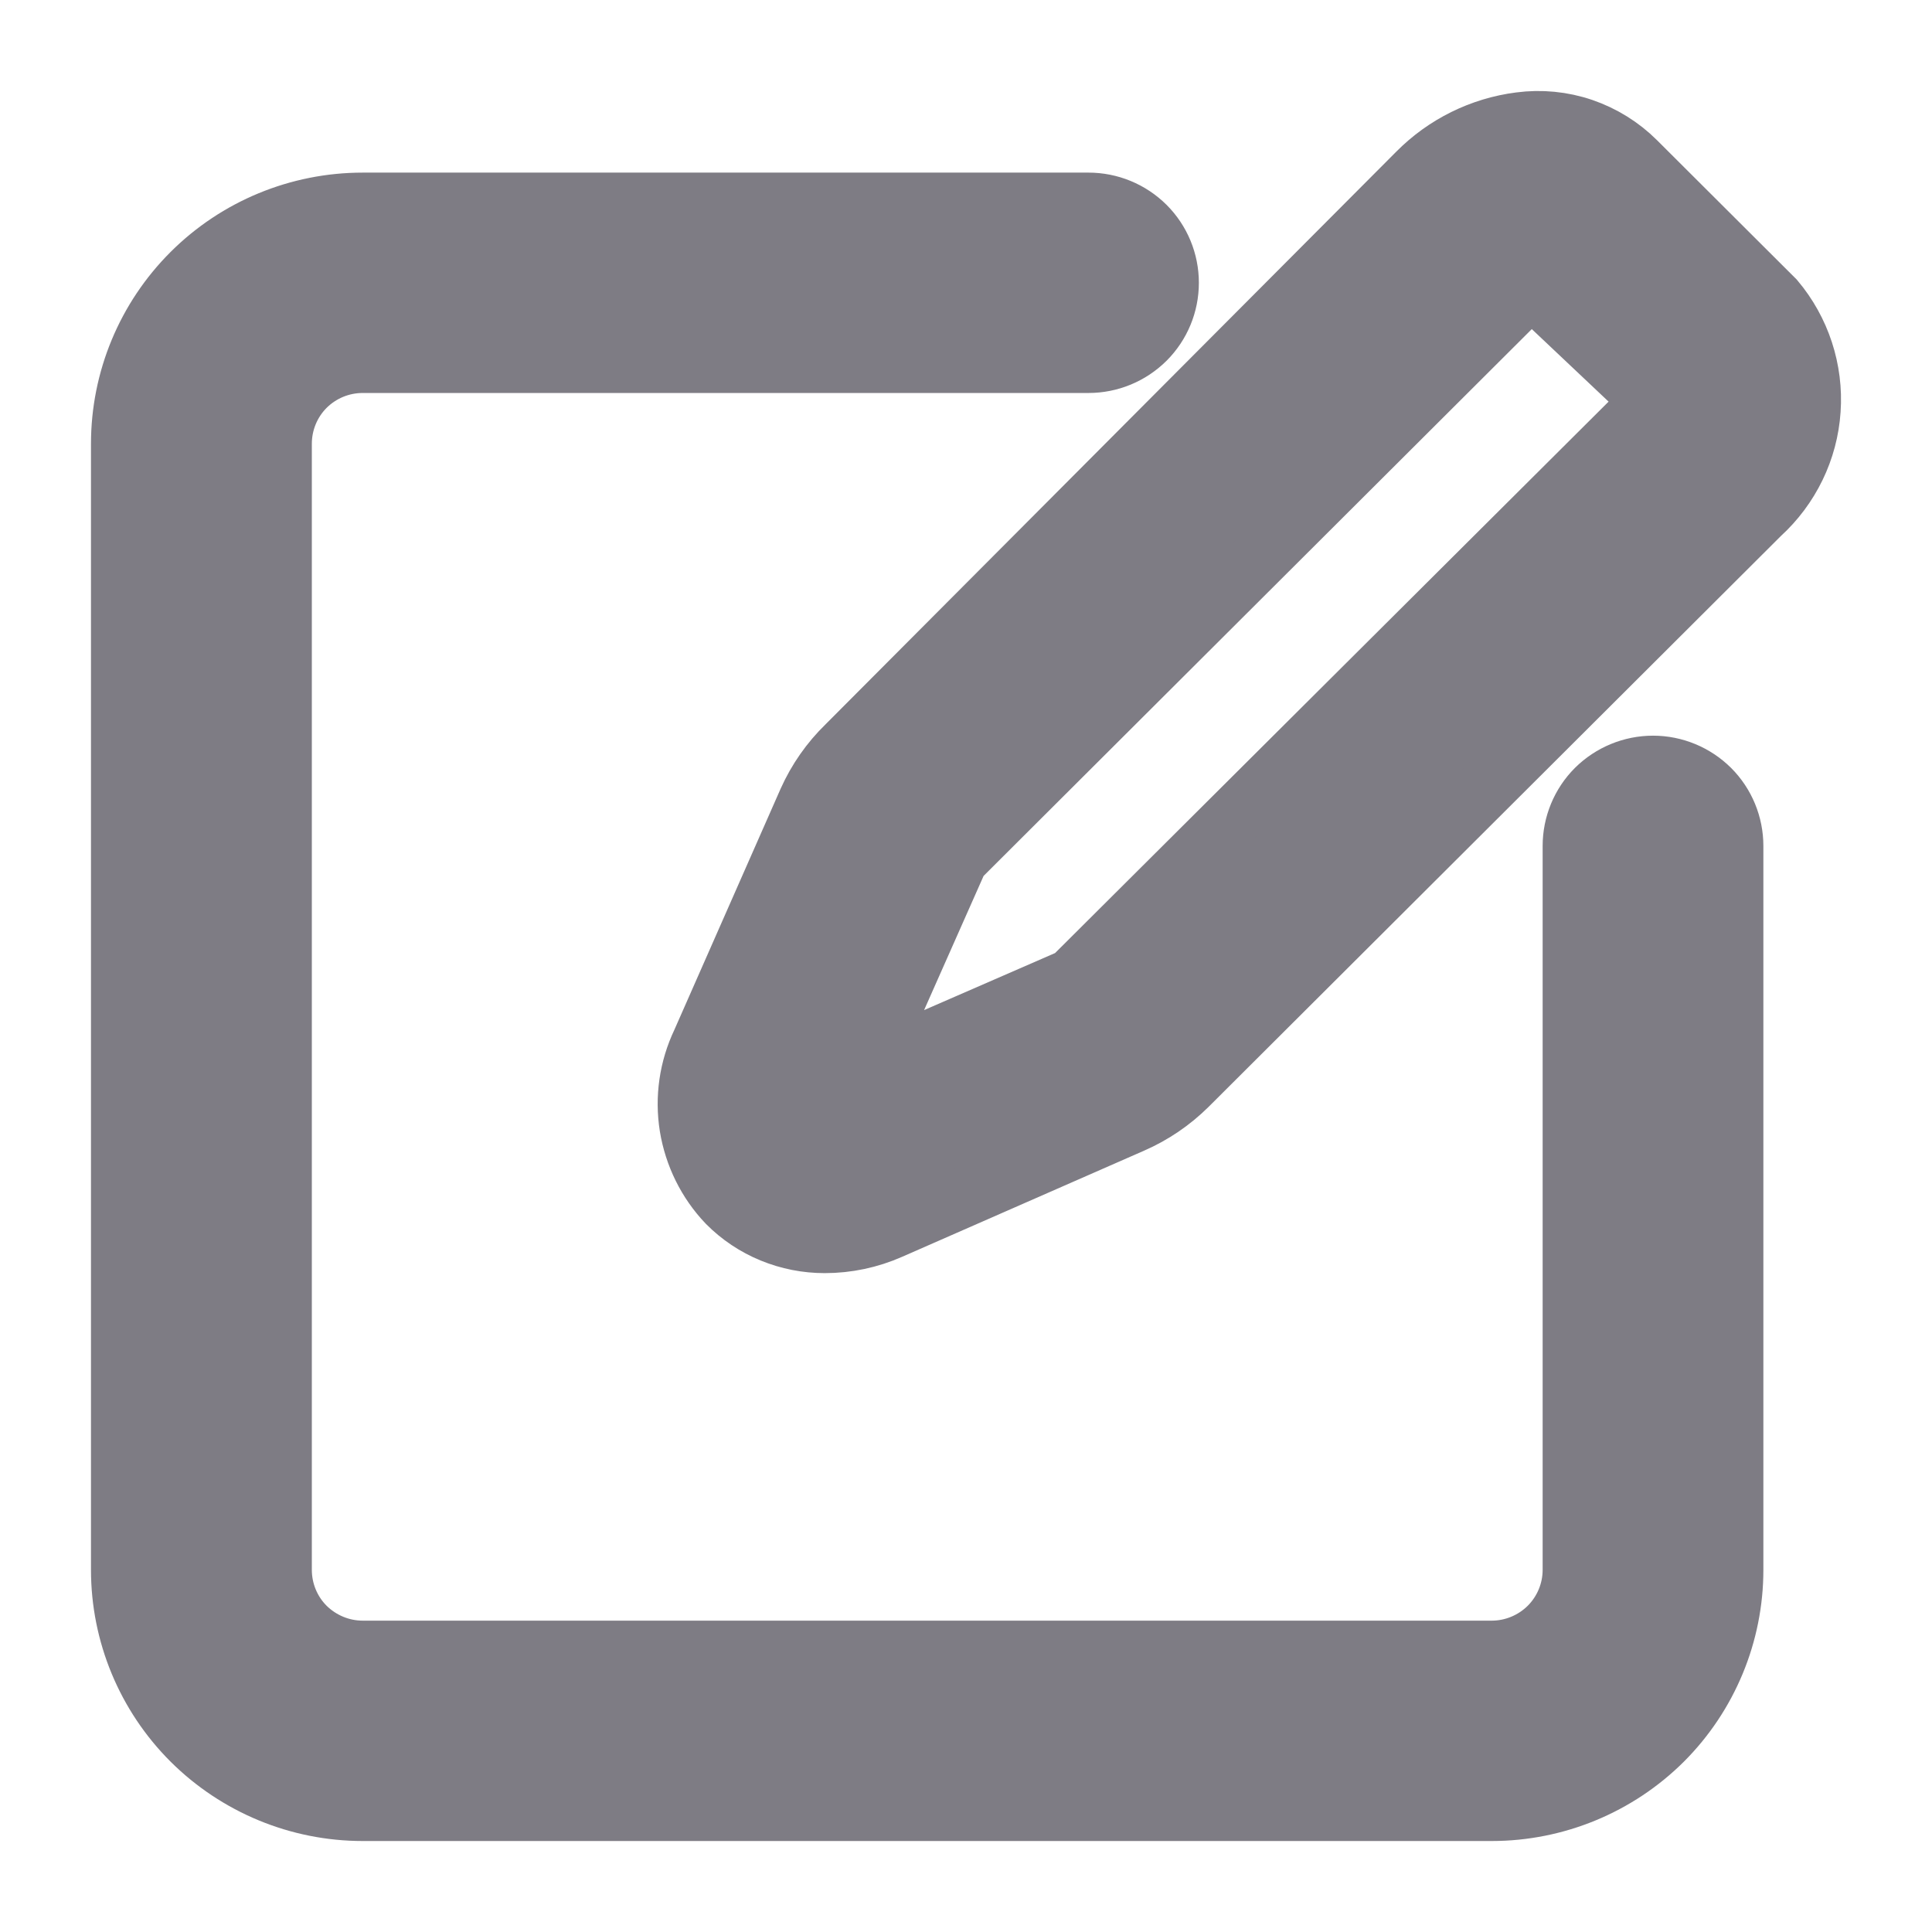 <svg width="20" height="20" viewBox="0 0 16 16" fill="none" xmlns="http://www.w3.org/2000/svg">
<path d="M13.69 6.339C13.512 6.339 13.342 6.41 13.217 6.534C13.092 6.659 13.022 6.829 13.022 7.006V13.001C13.022 13.178 12.951 13.348 12.826 13.473C12.701 13.597 12.531 13.668 12.354 13.668H3.004C2.826 13.668 2.657 13.597 2.531 13.473C2.406 13.348 2.336 13.178 2.336 13.001V3.675C2.336 3.498 2.406 3.328 2.531 3.203C2.657 3.078 2.826 3.008 3.004 3.008H9.014C9.192 3.008 9.361 2.938 9.487 2.813C9.612 2.688 9.682 2.519 9.682 2.342C9.682 2.165 9.612 1.996 9.487 1.871C9.361 1.746 9.192 1.676 9.014 1.676H3.004C2.472 1.676 1.963 1.886 1.587 2.261C1.211 2.636 1 3.144 1 3.675V13.001C1 13.531 1.211 14.04 1.587 14.415C1.963 14.789 2.472 15 3.004 15H12.354C12.885 15 13.395 14.789 13.771 14.415C14.146 14.04 14.357 13.531 14.357 13.001V7.006C14.357 6.829 14.287 6.659 14.162 6.534C14.037 6.41 13.867 6.339 13.69 6.339ZM14.698 2.482L13.549 1.336C13.425 1.212 13.273 1.118 13.107 1.061C12.94 1.004 12.762 0.987 12.588 1.01C12.266 1.051 11.967 1.199 11.739 1.429L7.011 6.173C6.876 6.304 6.767 6.46 6.69 6.632L5.809 8.631C5.705 8.849 5.67 9.092 5.708 9.33C5.747 9.568 5.856 9.789 6.022 9.963C6.128 10.07 6.254 10.154 6.393 10.211C6.532 10.268 6.68 10.297 6.83 10.297C7.017 10.297 7.201 10.258 7.371 10.183L9.375 9.304C9.547 9.229 9.703 9.123 9.836 8.991L14.578 4.261C14.824 4.037 14.975 3.727 14.997 3.396C15.02 3.064 14.912 2.736 14.698 2.482ZM13.649 3.348L8.901 8.078C8.888 8.092 8.872 8.104 8.854 8.111L7.171 8.844L7.939 7.112L12.681 2.382L13.69 3.335L13.649 3.348Z" fill="#7E7C84" stroke="#7E7C84" stroke-width="0.493"/>
</svg>
